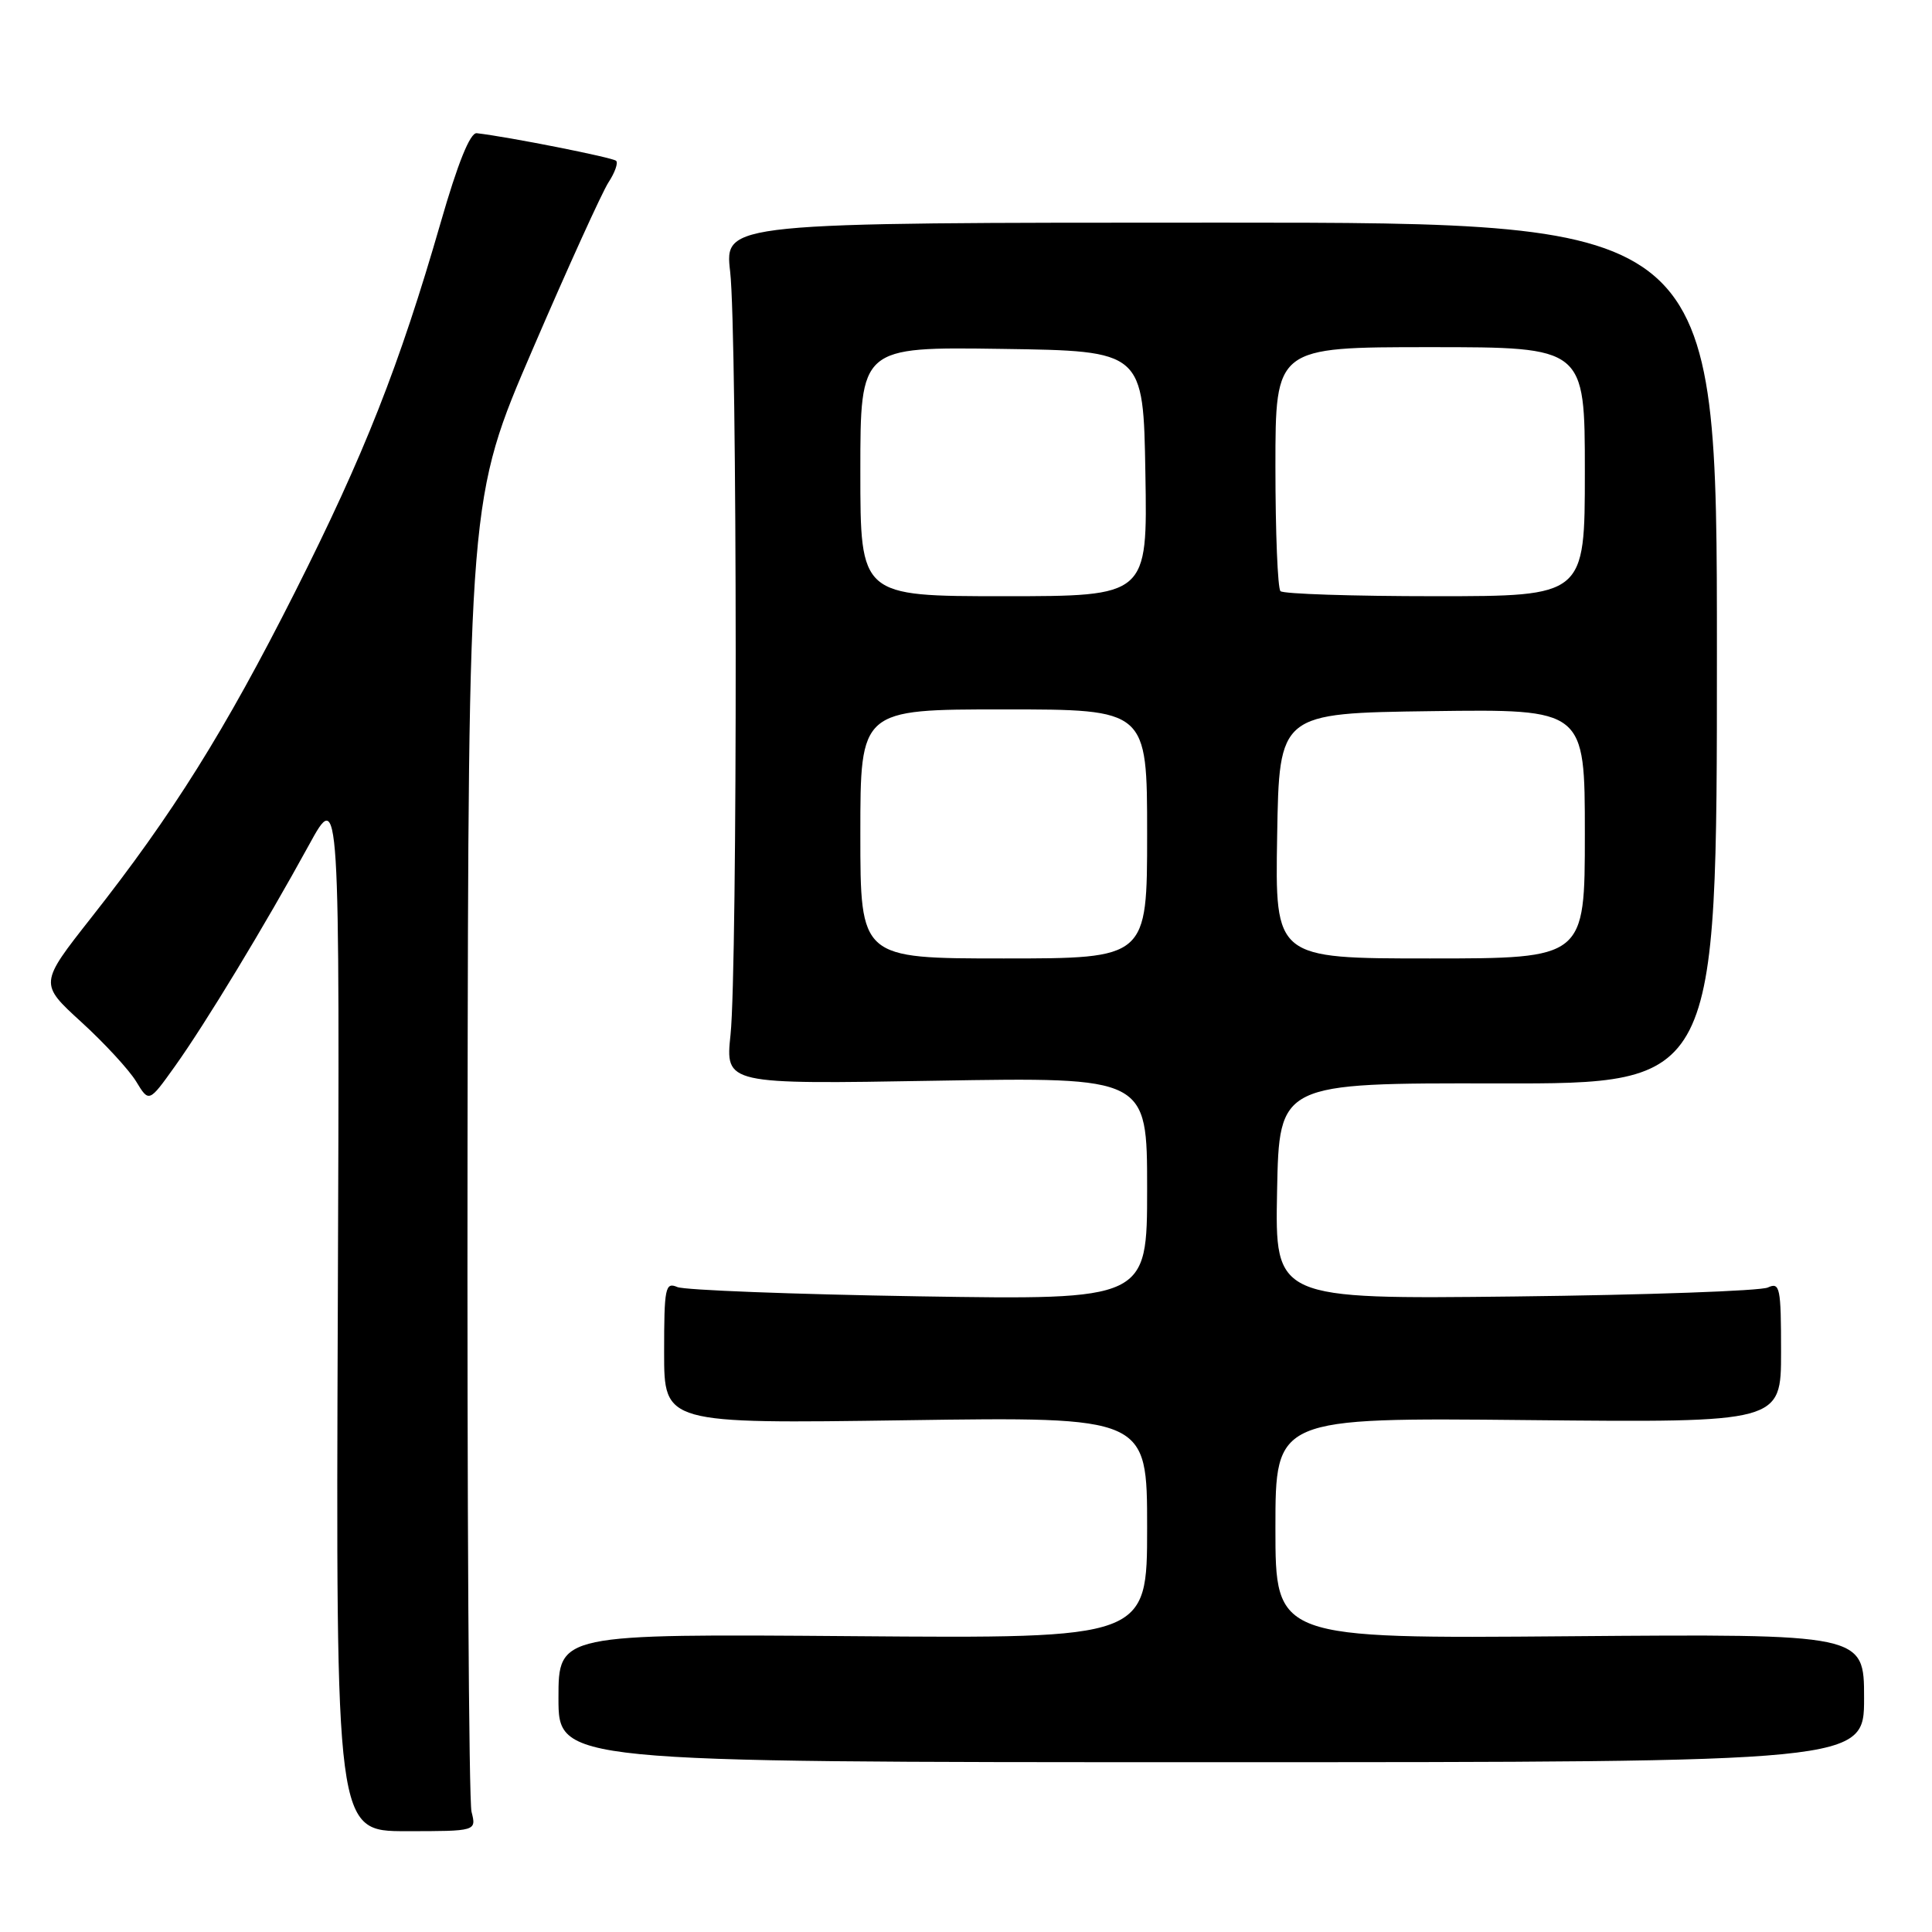 <?xml version="1.0" encoding="UTF-8" standalone="no"?>
<!DOCTYPE svg PUBLIC "-//W3C//DTD SVG 1.1//EN" "http://www.w3.org/Graphics/SVG/1.1/DTD/svg11.dtd" >
<svg xmlns="http://www.w3.org/2000/svg" xmlns:xlink="http://www.w3.org/1999/xlink" version="1.1" viewBox="0 0 256 256">
 <g >
 <path fill="currentColor"
d=" M 62.48 240.07 C 62.12 238.66 61.89 198.92 61.95 151.76 C 62.07 66.03 62.07 66.03 70.59 46.26 C 75.27 35.39 79.79 25.45 80.63 24.16 C 81.47 22.88 81.93 21.59 81.64 21.31 C 81.21 20.87 67.31 18.12 63.17 17.65 C 62.30 17.55 60.66 21.60 58.39 29.50 C 52.91 48.48 48.27 60.24 39.06 78.50 C 29.81 96.82 22.88 107.90 12.07 121.62 C 5.21 130.34 5.21 130.34 10.77 135.42 C 13.83 138.21 17.10 141.76 18.04 143.30 C 19.74 146.10 19.74 146.10 23.17 141.30 C 27.22 135.64 35.16 122.52 40.92 112.00 C 45.02 104.50 45.02 104.50 44.76 173.57 C 44.50 242.64 44.50 242.64 53.81 242.64 C 63.13 242.64 63.13 242.64 62.48 240.07 Z  M 247.00 225.00 C 247.00 216.50 247.00 216.50 208.00 216.81 C 169.00 217.13 169.00 217.13 169.00 202.48 C 169.00 187.84 169.00 187.84 202.50 188.17 C 236.00 188.50 236.00 188.50 236.00 179.14 C 236.00 170.59 235.85 169.86 234.25 170.60 C 233.29 171.05 218.20 171.59 200.72 171.79 C 168.94 172.15 168.94 172.15 169.22 157.82 C 169.50 143.50 169.50 143.50 198.50 143.56 C 227.50 143.61 227.50 143.61 227.50 86.56 C 227.50 29.50 227.50 29.50 161.75 29.50 C 96.00 29.50 96.00 29.50 96.75 36.00 C 97.70 44.19 97.74 128.23 96.80 137.09 C 96.11 143.68 96.11 143.68 124.05 143.20 C 152.00 142.73 152.00 142.73 152.00 157.49 C 152.00 172.25 152.00 172.25 121.75 171.77 C 105.11 171.50 90.71 170.95 89.75 170.54 C 88.15 169.85 88.00 170.62 88.00 179.22 C 88.00 188.65 88.00 188.65 120.00 188.19 C 152.00 187.73 152.00 187.73 152.00 202.42 C 152.00 217.11 152.00 217.11 113.00 216.80 C 74.00 216.50 74.00 216.50 74.00 225.00 C 74.00 233.50 74.00 233.50 160.50 233.50 C 247.00 233.50 247.00 233.50 247.00 225.00 Z  M 114.00 110.50 C 114.00 94.00 114.00 94.00 133.00 94.00 C 152.00 94.00 152.00 94.00 152.00 110.50 C 152.00 127.00 152.00 127.00 133.00 127.00 C 114.00 127.00 114.00 127.00 114.00 110.50 Z  M 169.23 110.75 C 169.50 94.50 169.50 94.50 189.75 94.23 C 210.00 93.96 210.00 93.96 210.00 110.48 C 210.00 127.00 210.00 127.00 189.48 127.00 C 168.95 127.00 168.95 127.00 169.23 110.75 Z  M 114.00 62.48 C 114.00 45.96 114.00 45.96 132.75 46.23 C 151.50 46.50 151.50 46.50 151.77 62.75 C 152.05 79.00 152.05 79.00 133.02 79.00 C 114.00 79.00 114.00 79.00 114.00 62.48 Z  M 169.67 78.33 C 169.30 77.97 169.00 70.54 169.00 61.83 C 169.00 46.00 169.00 46.00 189.50 46.00 C 210.00 46.00 210.00 46.00 210.00 62.50 C 210.00 79.00 210.00 79.00 190.17 79.00 C 179.26 79.00 170.03 78.70 169.67 78.33 Z "/>
</g>
</svg>
